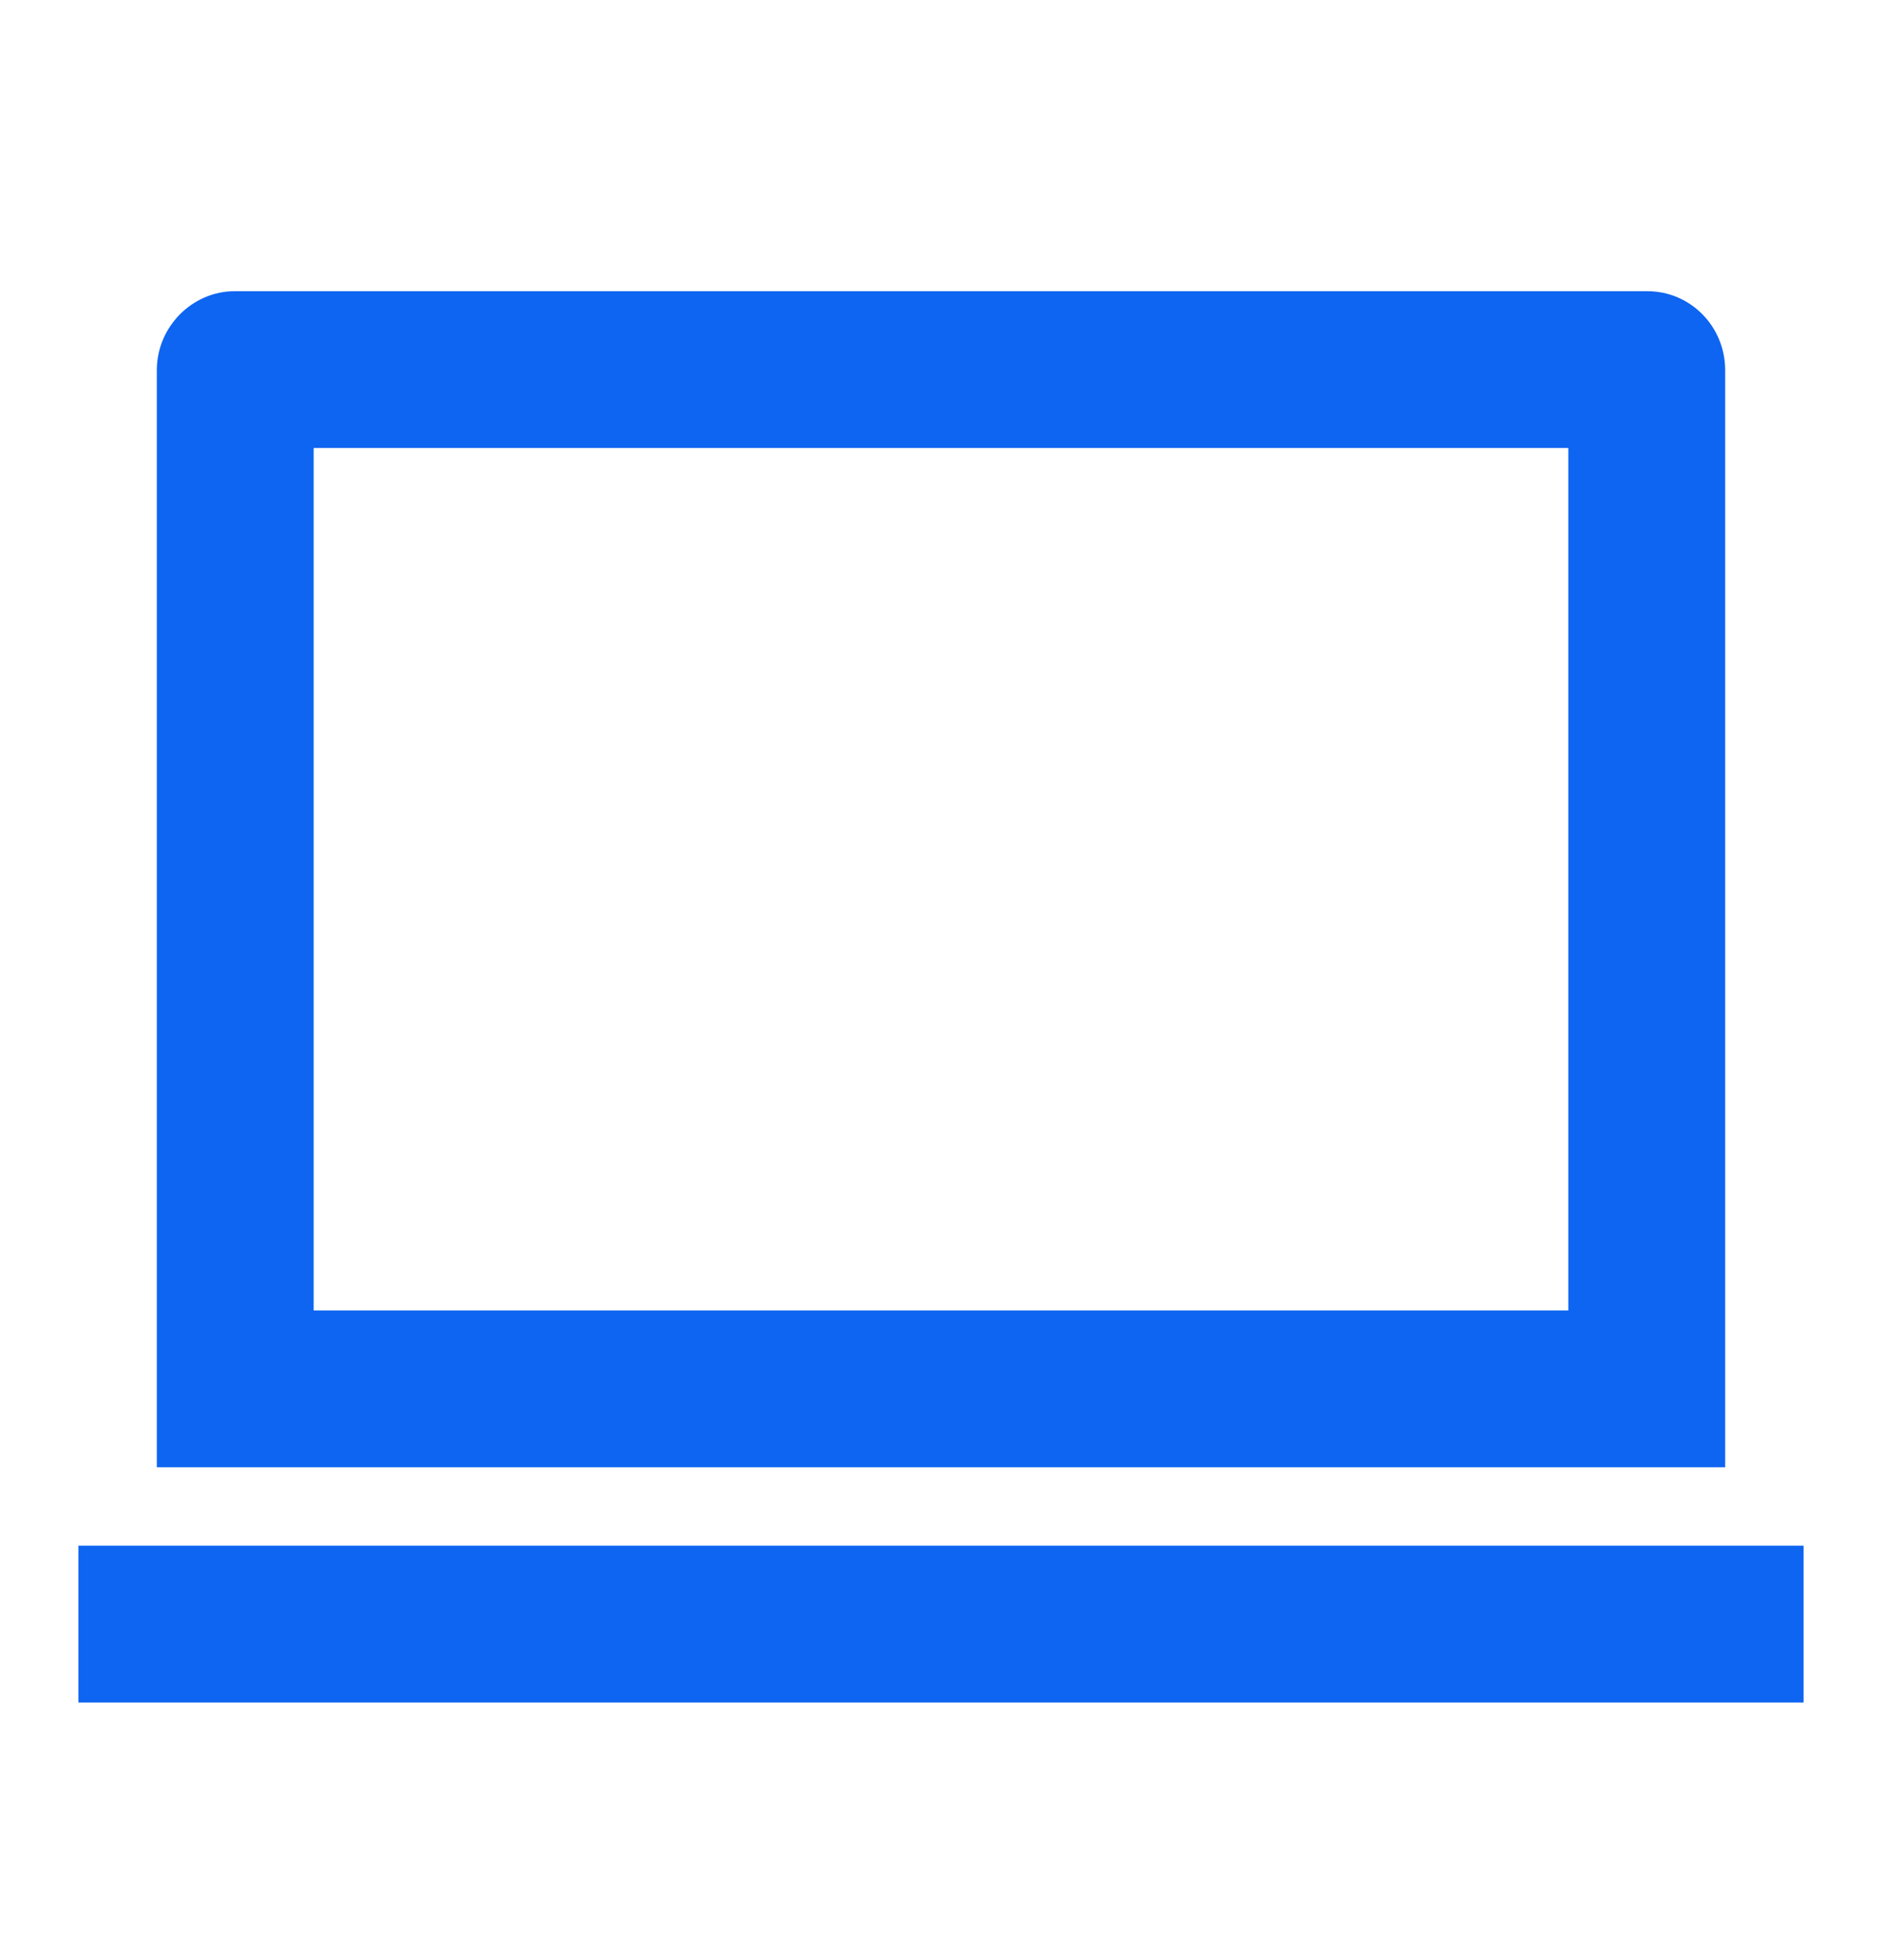 <svg width="24" height="25" viewBox="0 0 24 25" fill="none" xmlns="http://www.w3.org/2000/svg">
<path d="M4 5.714V16.714H20V5.714H4ZM2 4.721C2 4.165 2.455 3.714 2.992 3.714H21.008C21.556 3.714 22 4.163 22 4.721V18.714H2V4.721ZM1 19.714H23V21.714H1V19.714Z" fill="#0E65F1"/>
</svg>

